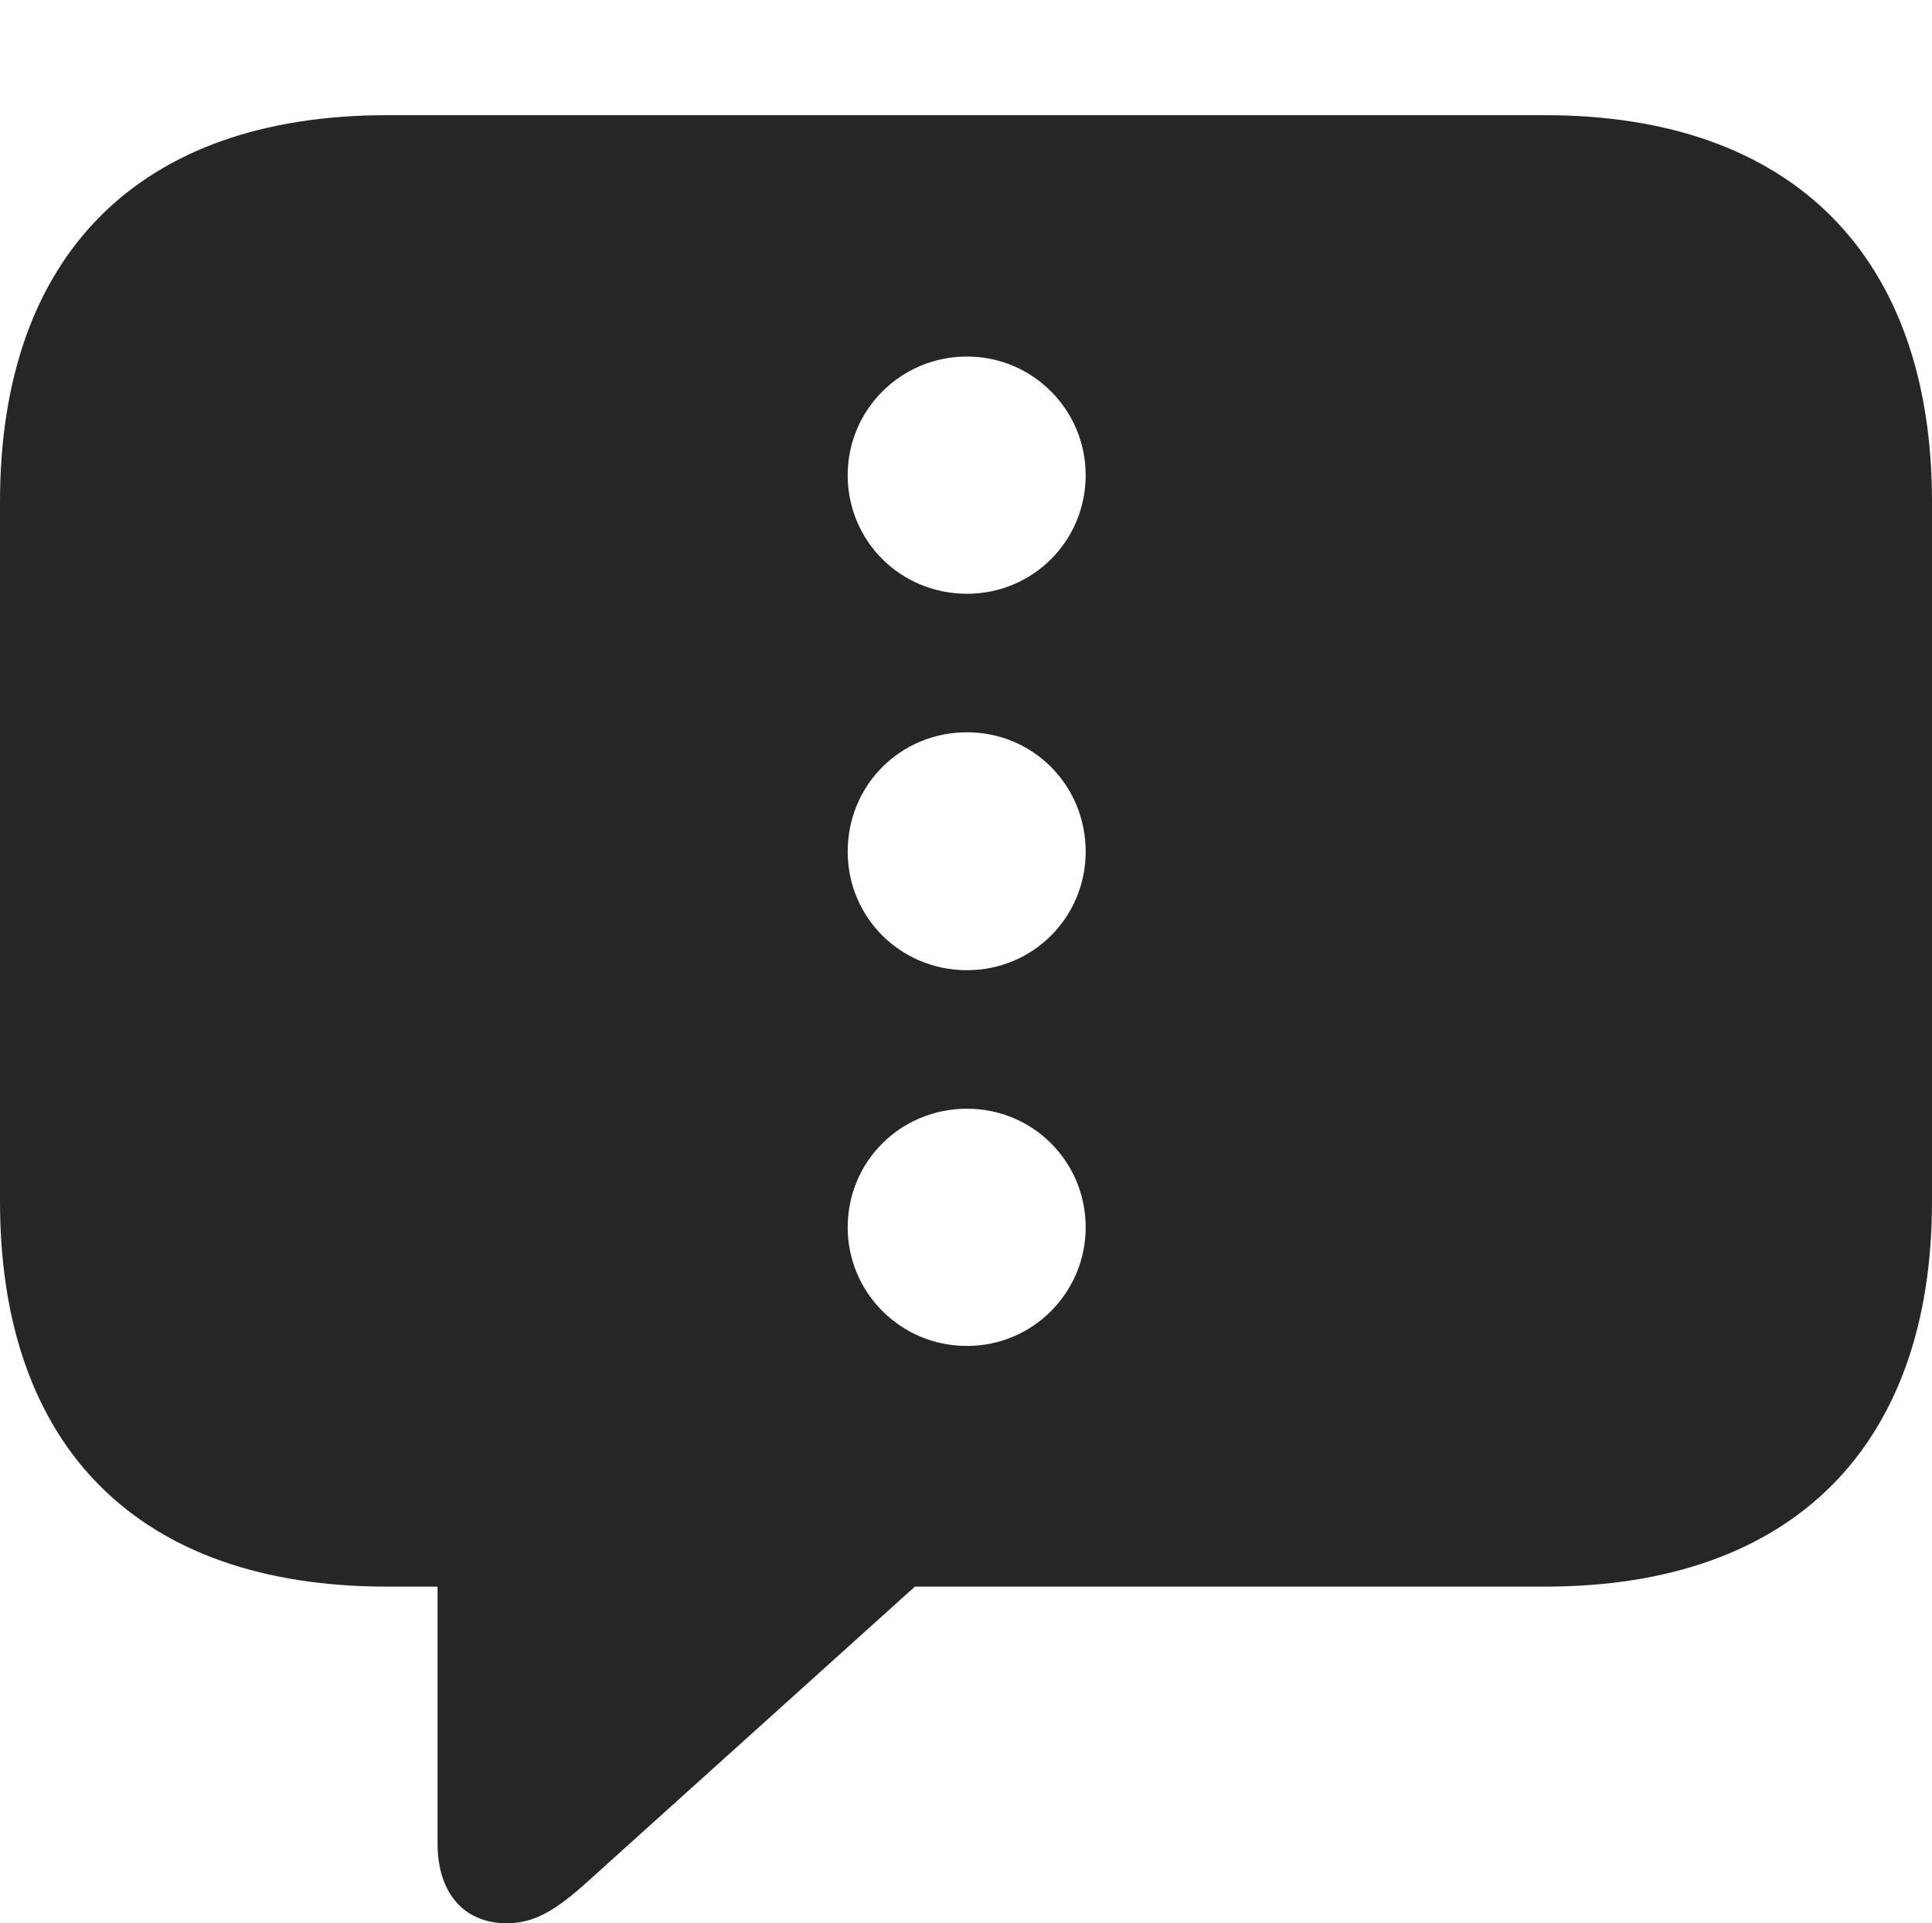 <?xml version="1.0" encoding="UTF-8"?>
<!--Generator: Apple Native CoreSVG 326-->
<!DOCTYPE svg
PUBLIC "-//W3C//DTD SVG 1.1//EN"
       "http://www.w3.org/Graphics/SVG/1.1/DTD/svg11.dtd">
<svg version="1.1" xmlns="http://www.w3.org/2000/svg" xmlns:xlink="http://www.w3.org/1999/xlink" viewBox="0 0 704.25 701.25">
 <g>
  <rect height="701.25" opacity="0" width="704.25" x="0" y="0"/>
  <path d="M704.25 183L704.25 438C704.25 527 653.75 578.5 563.25 578.5L333.5 578.5L216.75 683.75C204 695.5 195.75 701.25 184.75 701.25C168.75 701.25 159.5 689.75 159.5 672.25L159.5 578.5L141 578.5C50.25 578.5 0 527.5 0 438L0 183C0 93.5 50.25 42 141 42L563.25 42C653.75 42 704.25 93.75 704.25 183ZM309 447.5C309 471.25 328.25 490.75 352.5 490.75C376.5 490.75 395.75 471.25 395.75 447.5C395.75 423.5 376.5 404.25 352.5 404.25C328.25 404.25 309 423.5 309 447.5ZM309 310.5C309 334.5 328.25 353.75 352.5 353.75C376.5 353.75 395.75 334.5 395.75 310.5C395.75 286.25 376.5 267 352.5 267C328.25 267 309 286.25 309 310.5ZM309 173.25C309 197.25 328.25 216.5 352.5 216.5C376.5 216.5 395.75 197.25 395.75 173.25C395.75 149.5 376.5 130 352.5 130C328.25 130 309 149.5 309 173.25Z" fill="black" fill-opacity="0.85"/>
 </g>
</svg>
